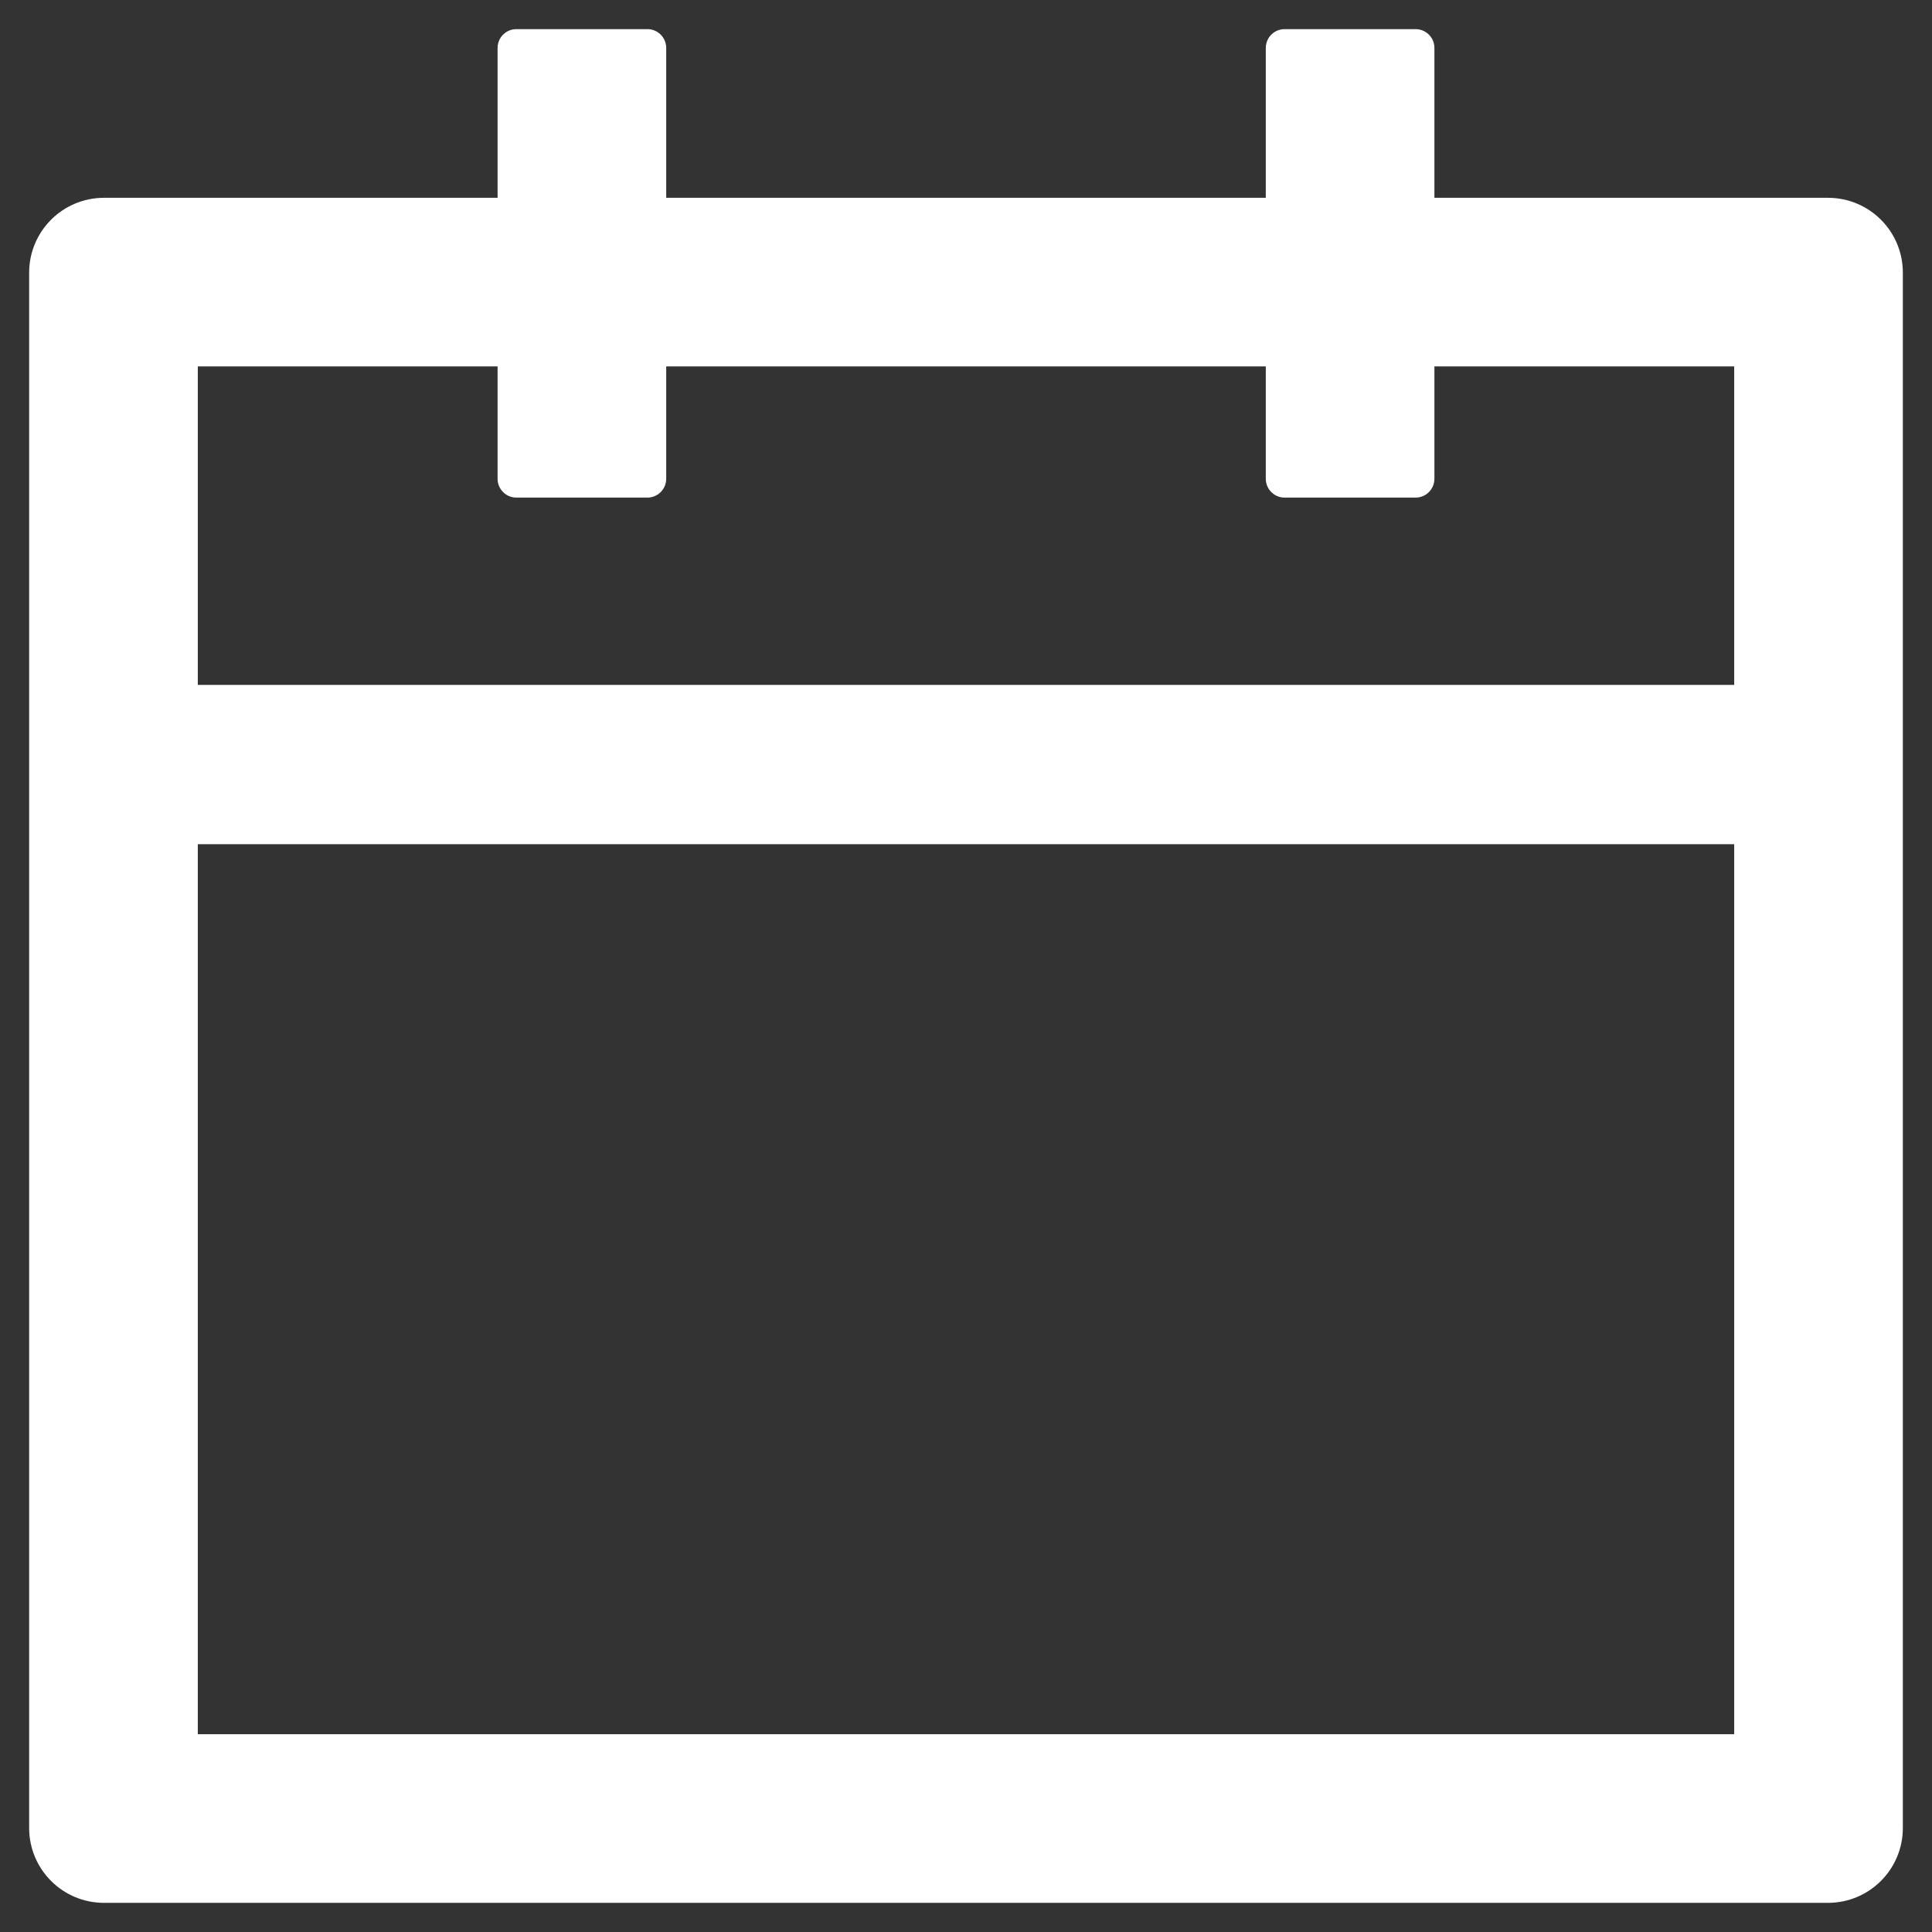 <svg width="58" height="58" viewBox="0 0 58 58" fill="none" xmlns="http://www.w3.org/2000/svg">
<rect x="0" y="0" width="58" height="58" fill="#333333" stroke="none"/>
<path d="M54.875 5.938H43.062V1.438C43.062 1.128 42.809 0.875 42.5 0.875H38.562C38.253 0.875 38 1.128 38 1.438V5.938H20V1.438C20 1.128 19.747 0.875 19.438 0.875H15.5C15.191 0.875 14.938 1.128 14.938 1.438V5.938H3.125C1.88 5.938 0.875 6.943 0.875 8.188V54.875C0.875 56.12 1.88 57.125 3.125 57.125H54.875C56.12 57.125 57.125 56.12 57.125 54.875V8.188C57.125 6.943 56.12 5.938 54.875 5.938ZM52.062 52.062H5.938V25.344H52.062V52.062ZM5.938 20.562V11H14.938V14.375C14.938 14.684 15.191 14.938 15.5 14.938H19.438C19.747 14.938 20 14.684 20 14.375V11H38V14.375C38 14.684 38.253 14.938 38.562 14.938H42.5C42.809 14.938 43.062 14.684 43.062 14.375V11H52.062V20.562H5.938Z" fill="#ffffff"/>
</svg>
